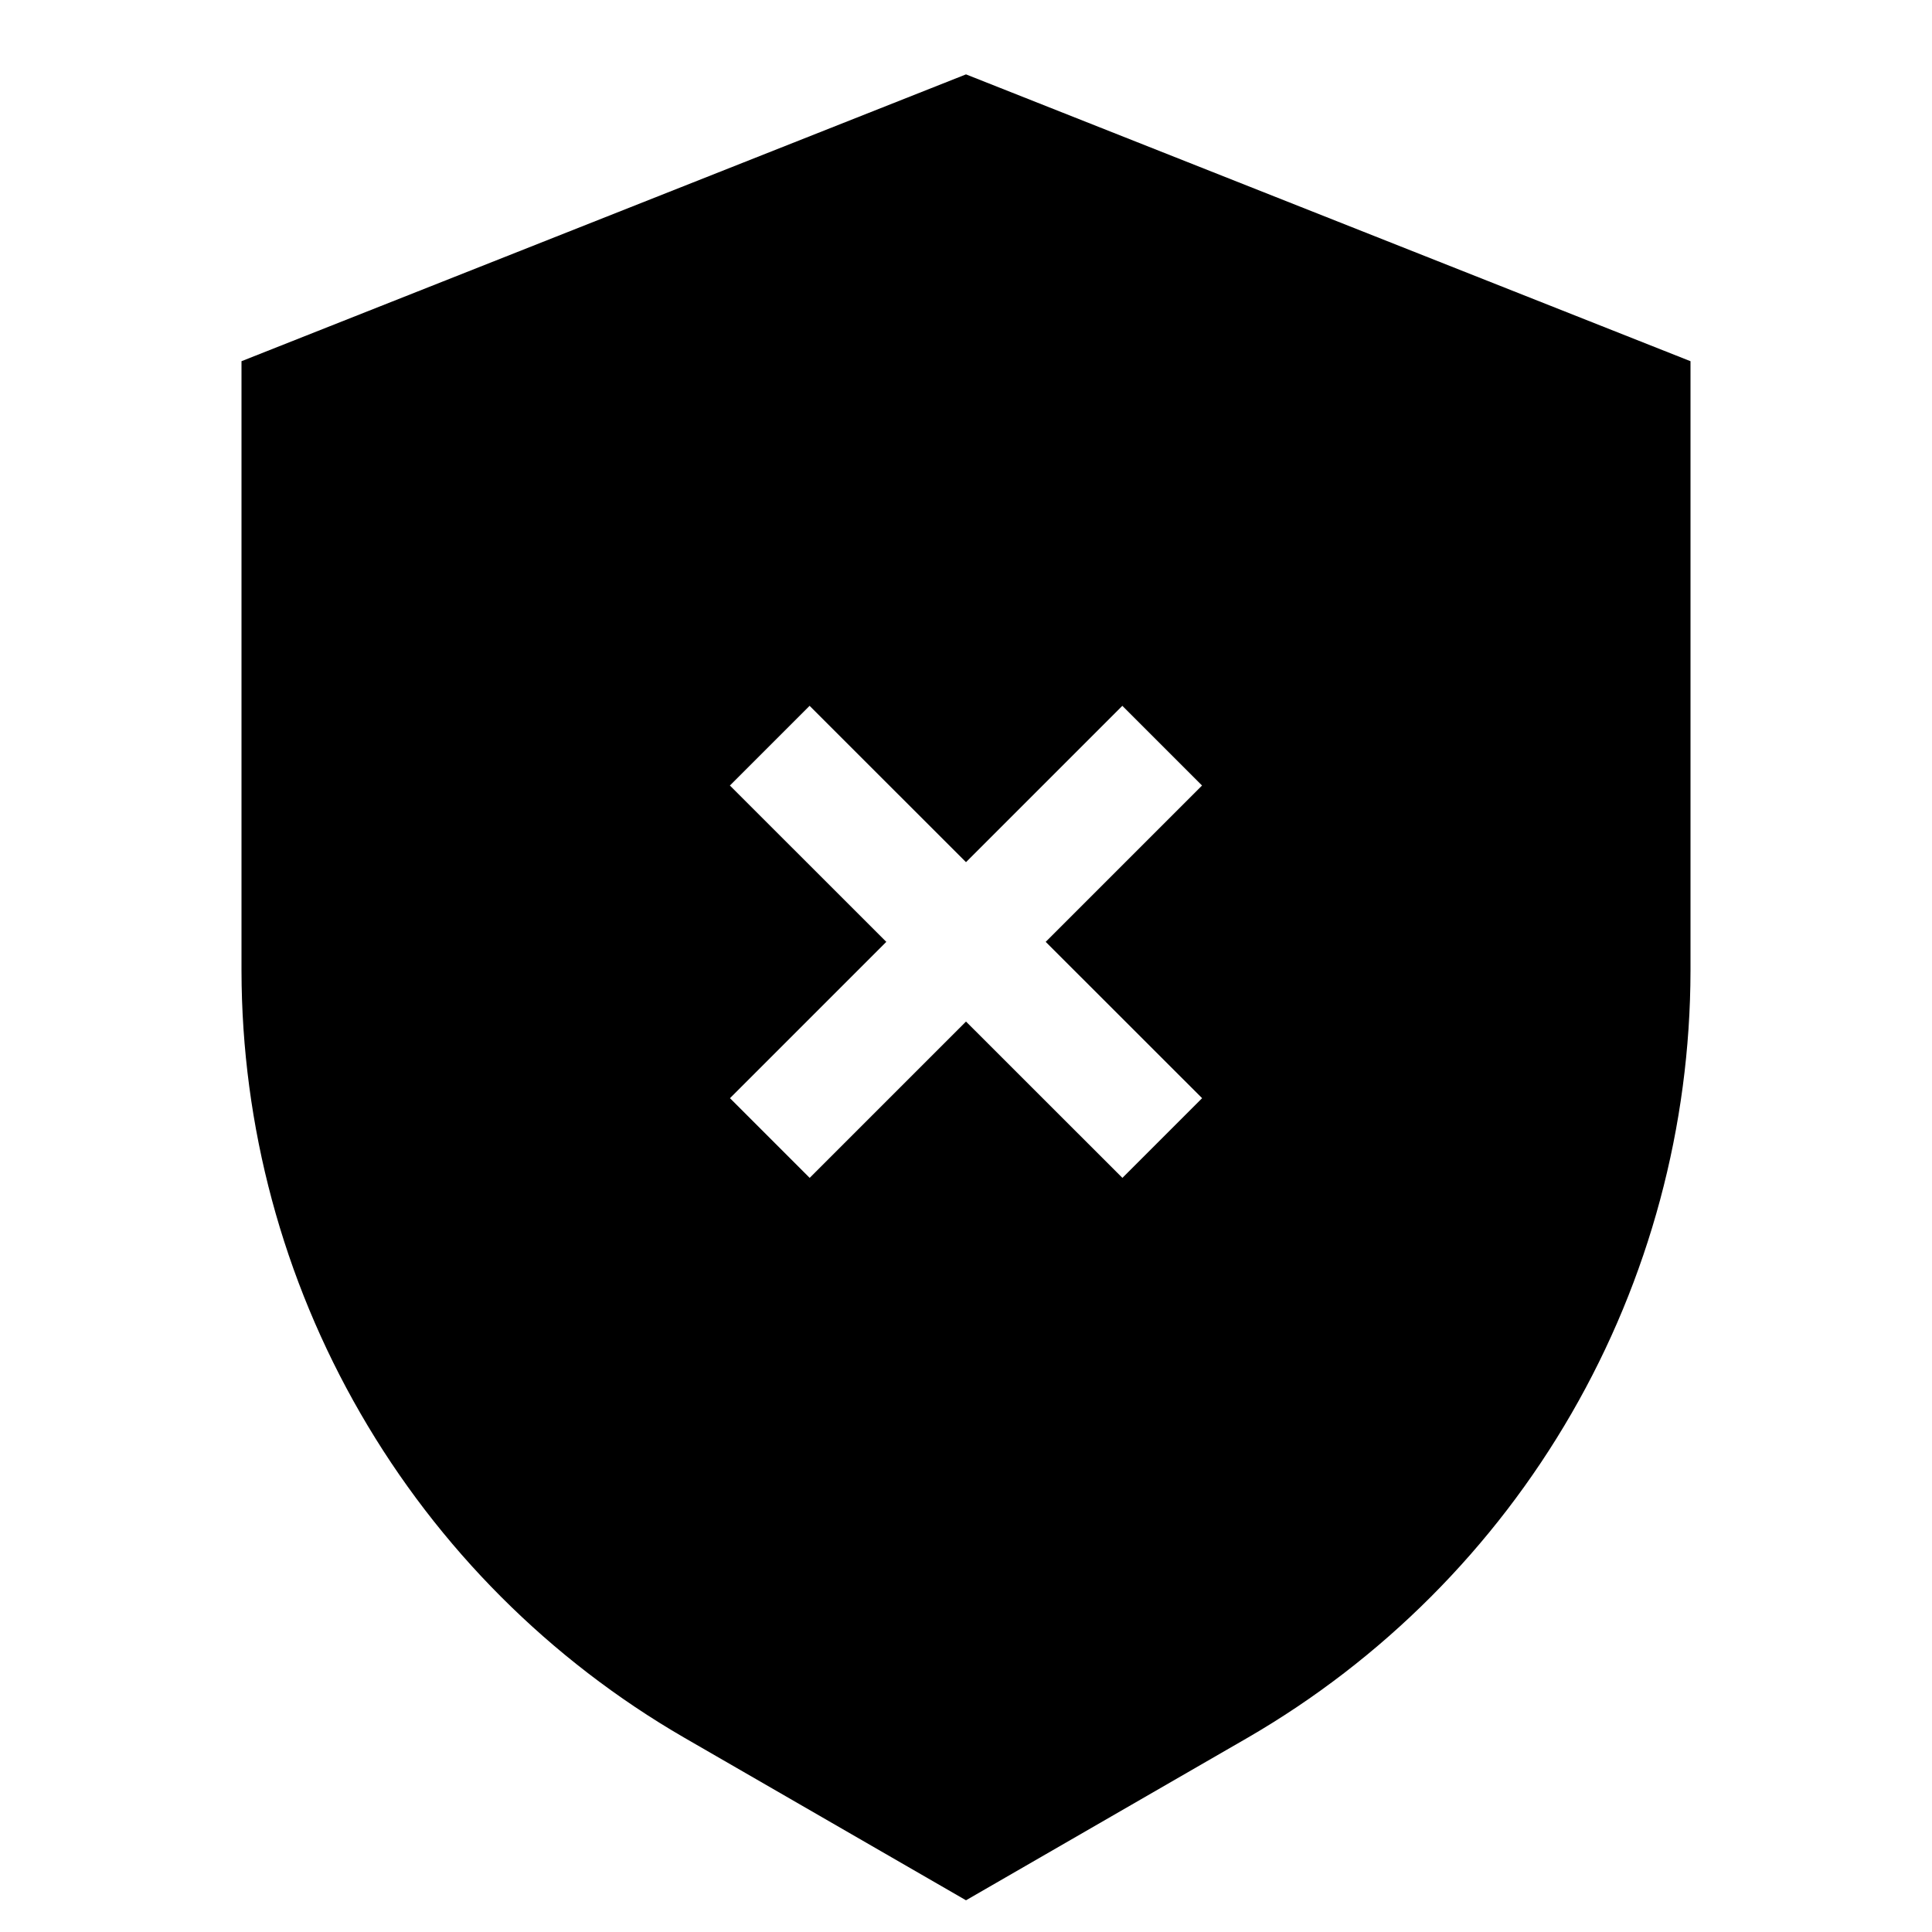 <svg width="24" height="24" viewBox="0 0 24 24" fill="none" xmlns="http://www.w3.org/2000/svg">
<path d="M12 0.924L3 4.487V12.06C3.003 13.99 3.512 15.886 4.478 17.558C5.443 19.23 6.83 20.619 8.5 21.586L12 23.606L15.5 21.586C17.17 20.618 18.557 19.229 19.522 17.558C20.488 15.886 20.997 13.99 21 12.06V4.487L12 0.924ZM14.933 13.642L13.943 14.632L12 12.69L10.058 14.632L9.068 13.642L11.01 11.7L9.067 9.758L10.057 8.768L12 10.71L13.942 8.768L14.932 9.758L12.99 11.7L14.933 13.642Z" fill="black"/>
</svg>
